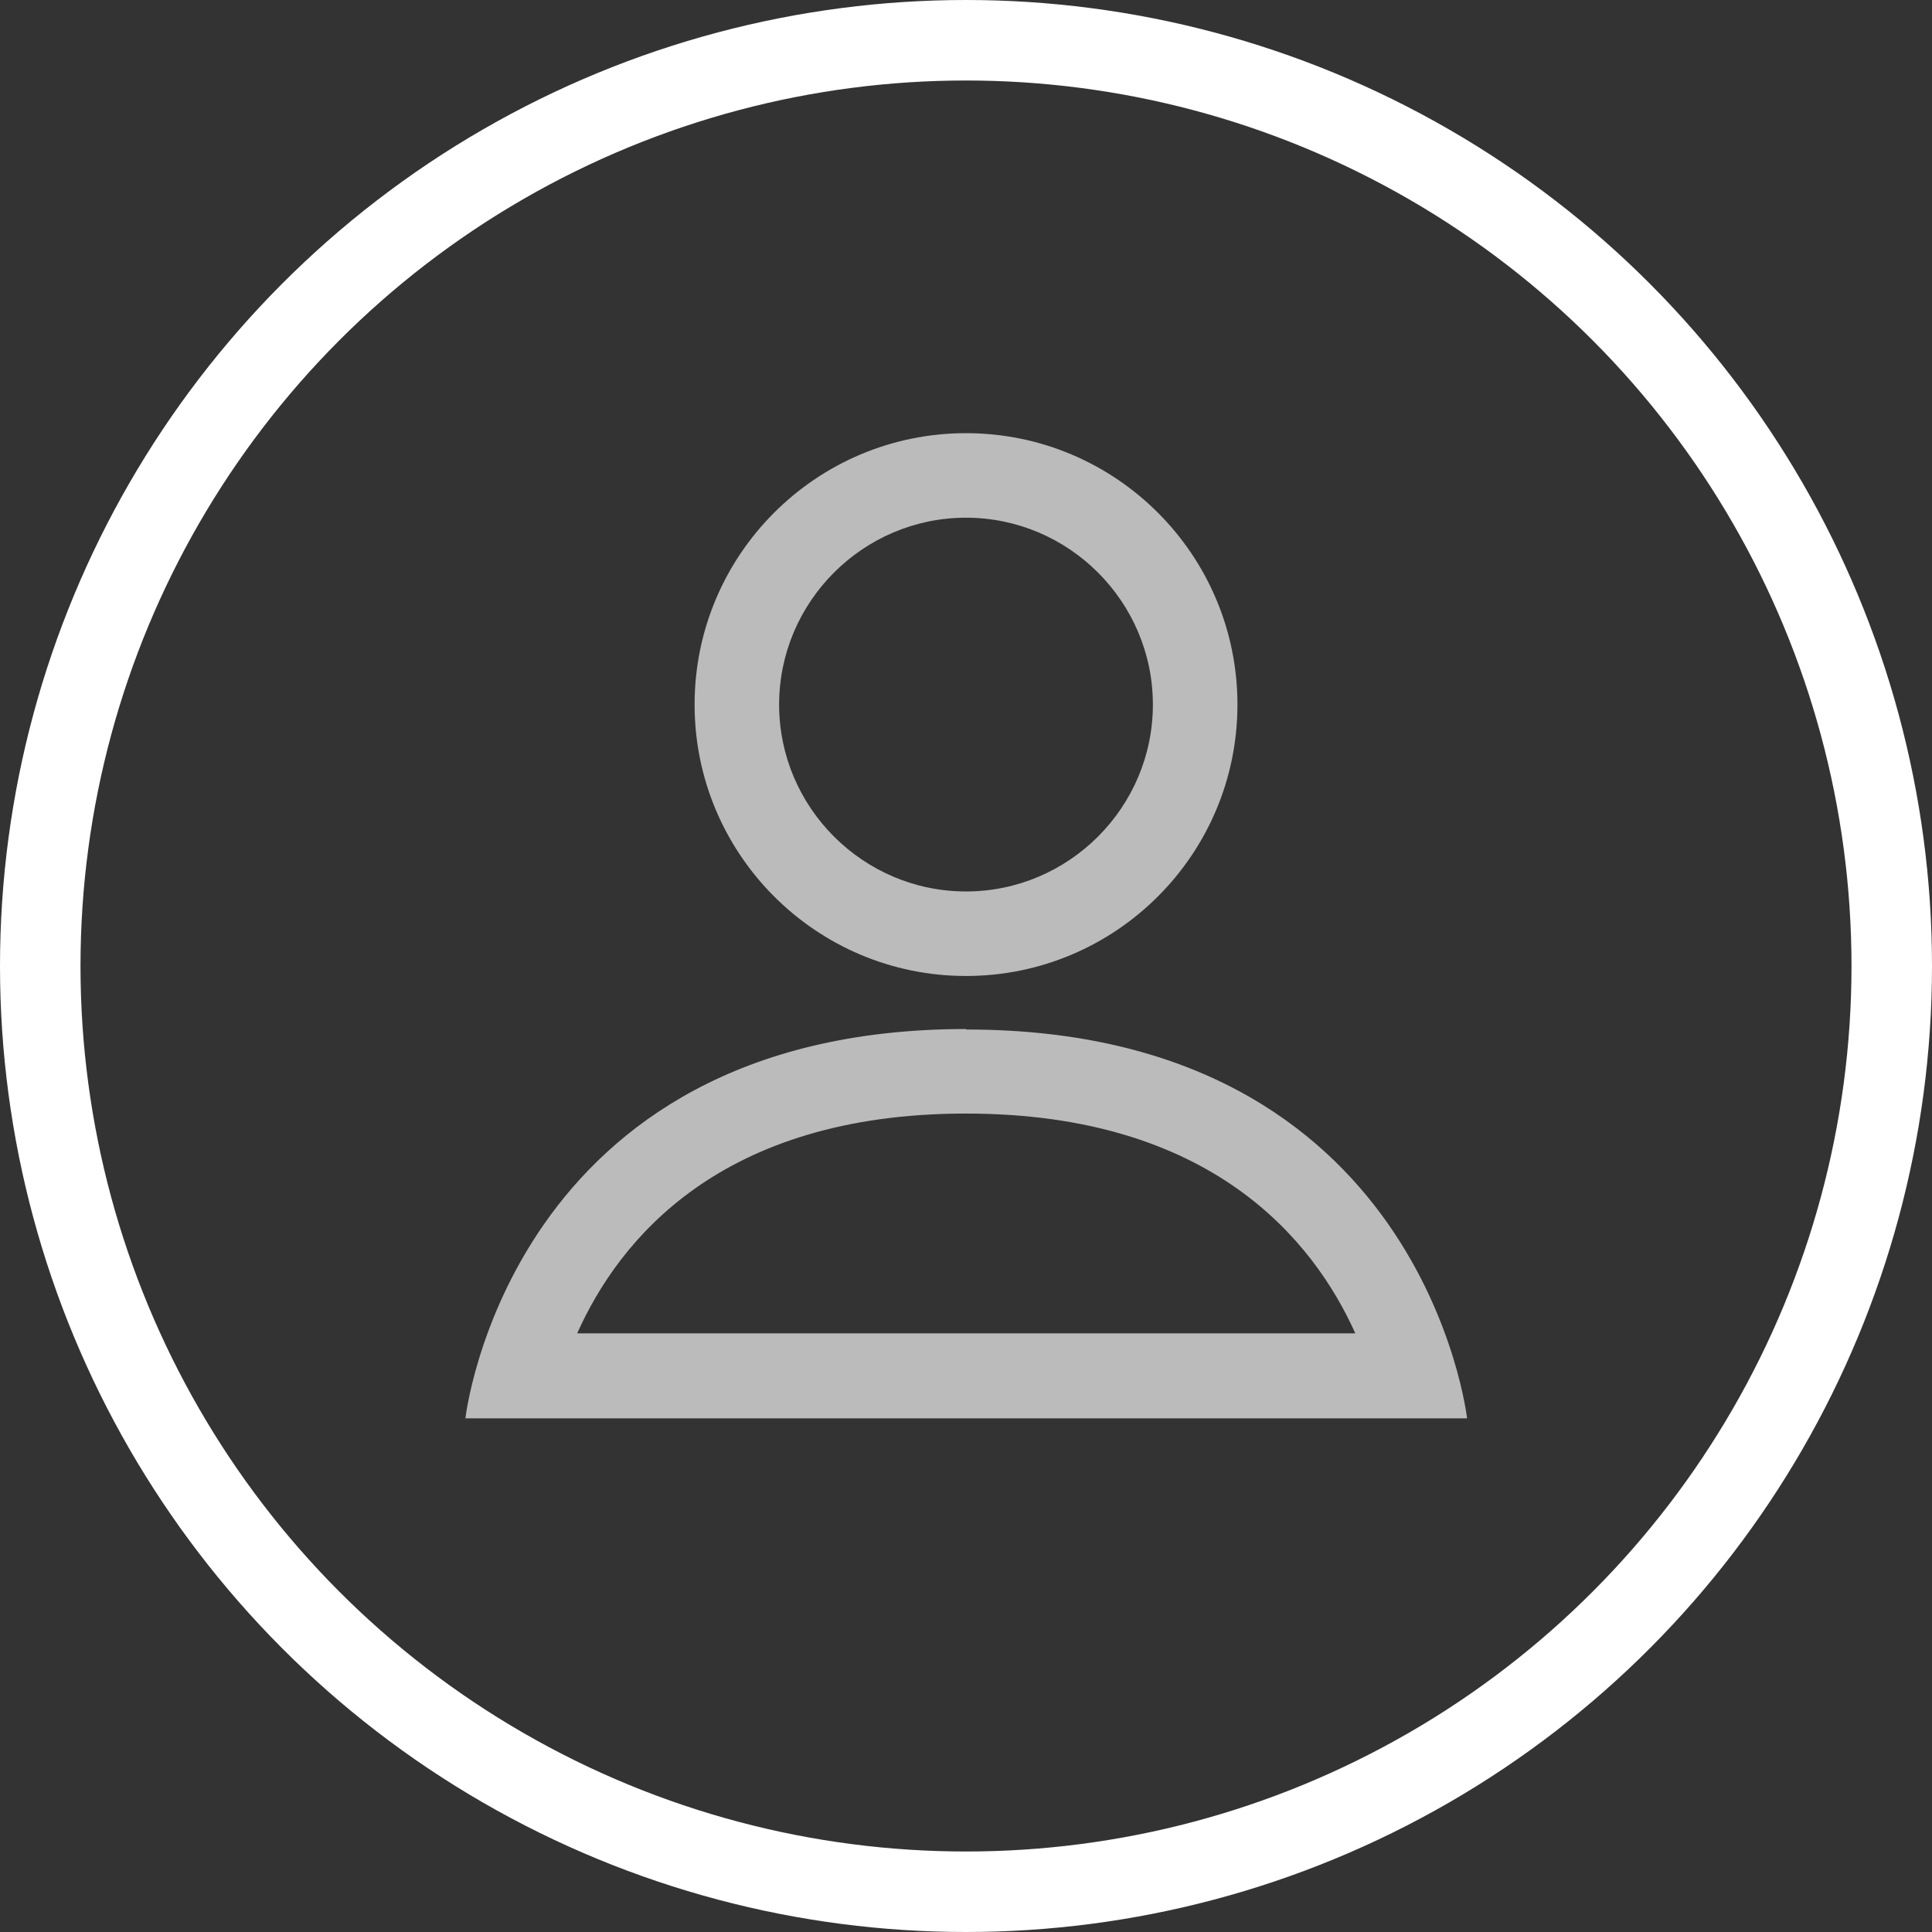 <svg width="48" height="48" viewBox="0 0 48 48" fill="none" xmlns="http://www.w3.org/2000/svg">
<rect x="0" y="0" width="48" height="48" fill="#333333" stroke="none"/>
<path d="M24 12.862C26.555 12.862 28.643 14.95 28.643 17.505C28.643 20.06 26.555 22.148 24 22.148C21.445 22.148 19.357 20.06 19.357 17.505C19.357 14.95 21.445 12.862 24 12.862ZM24 10.762C20.279 10.762 17.257 13.783 17.257 17.505C17.257 21.227 20.279 24.248 24 24.248C27.722 24.248 30.744 21.227 30.744 17.505C30.744 13.783 27.722 10.762 24 10.762Z" fill="#BBBBBB"/>
<path d="M24 27.666C30.102 27.666 32.633 30.816 33.672 33.126H14.34C15.379 30.805 17.898 27.666 24 27.666ZM24 25.566C12.649 25.566 11.563 35.238 11.563 35.238H36.449C36.449 35.238 35.364 25.578 24.012 25.578L24 25.566Z" fill="#BBBBBB"/>
<circle cx="24" cy="24" r="23" stroke="white" stroke-width="2"/>
</svg>
